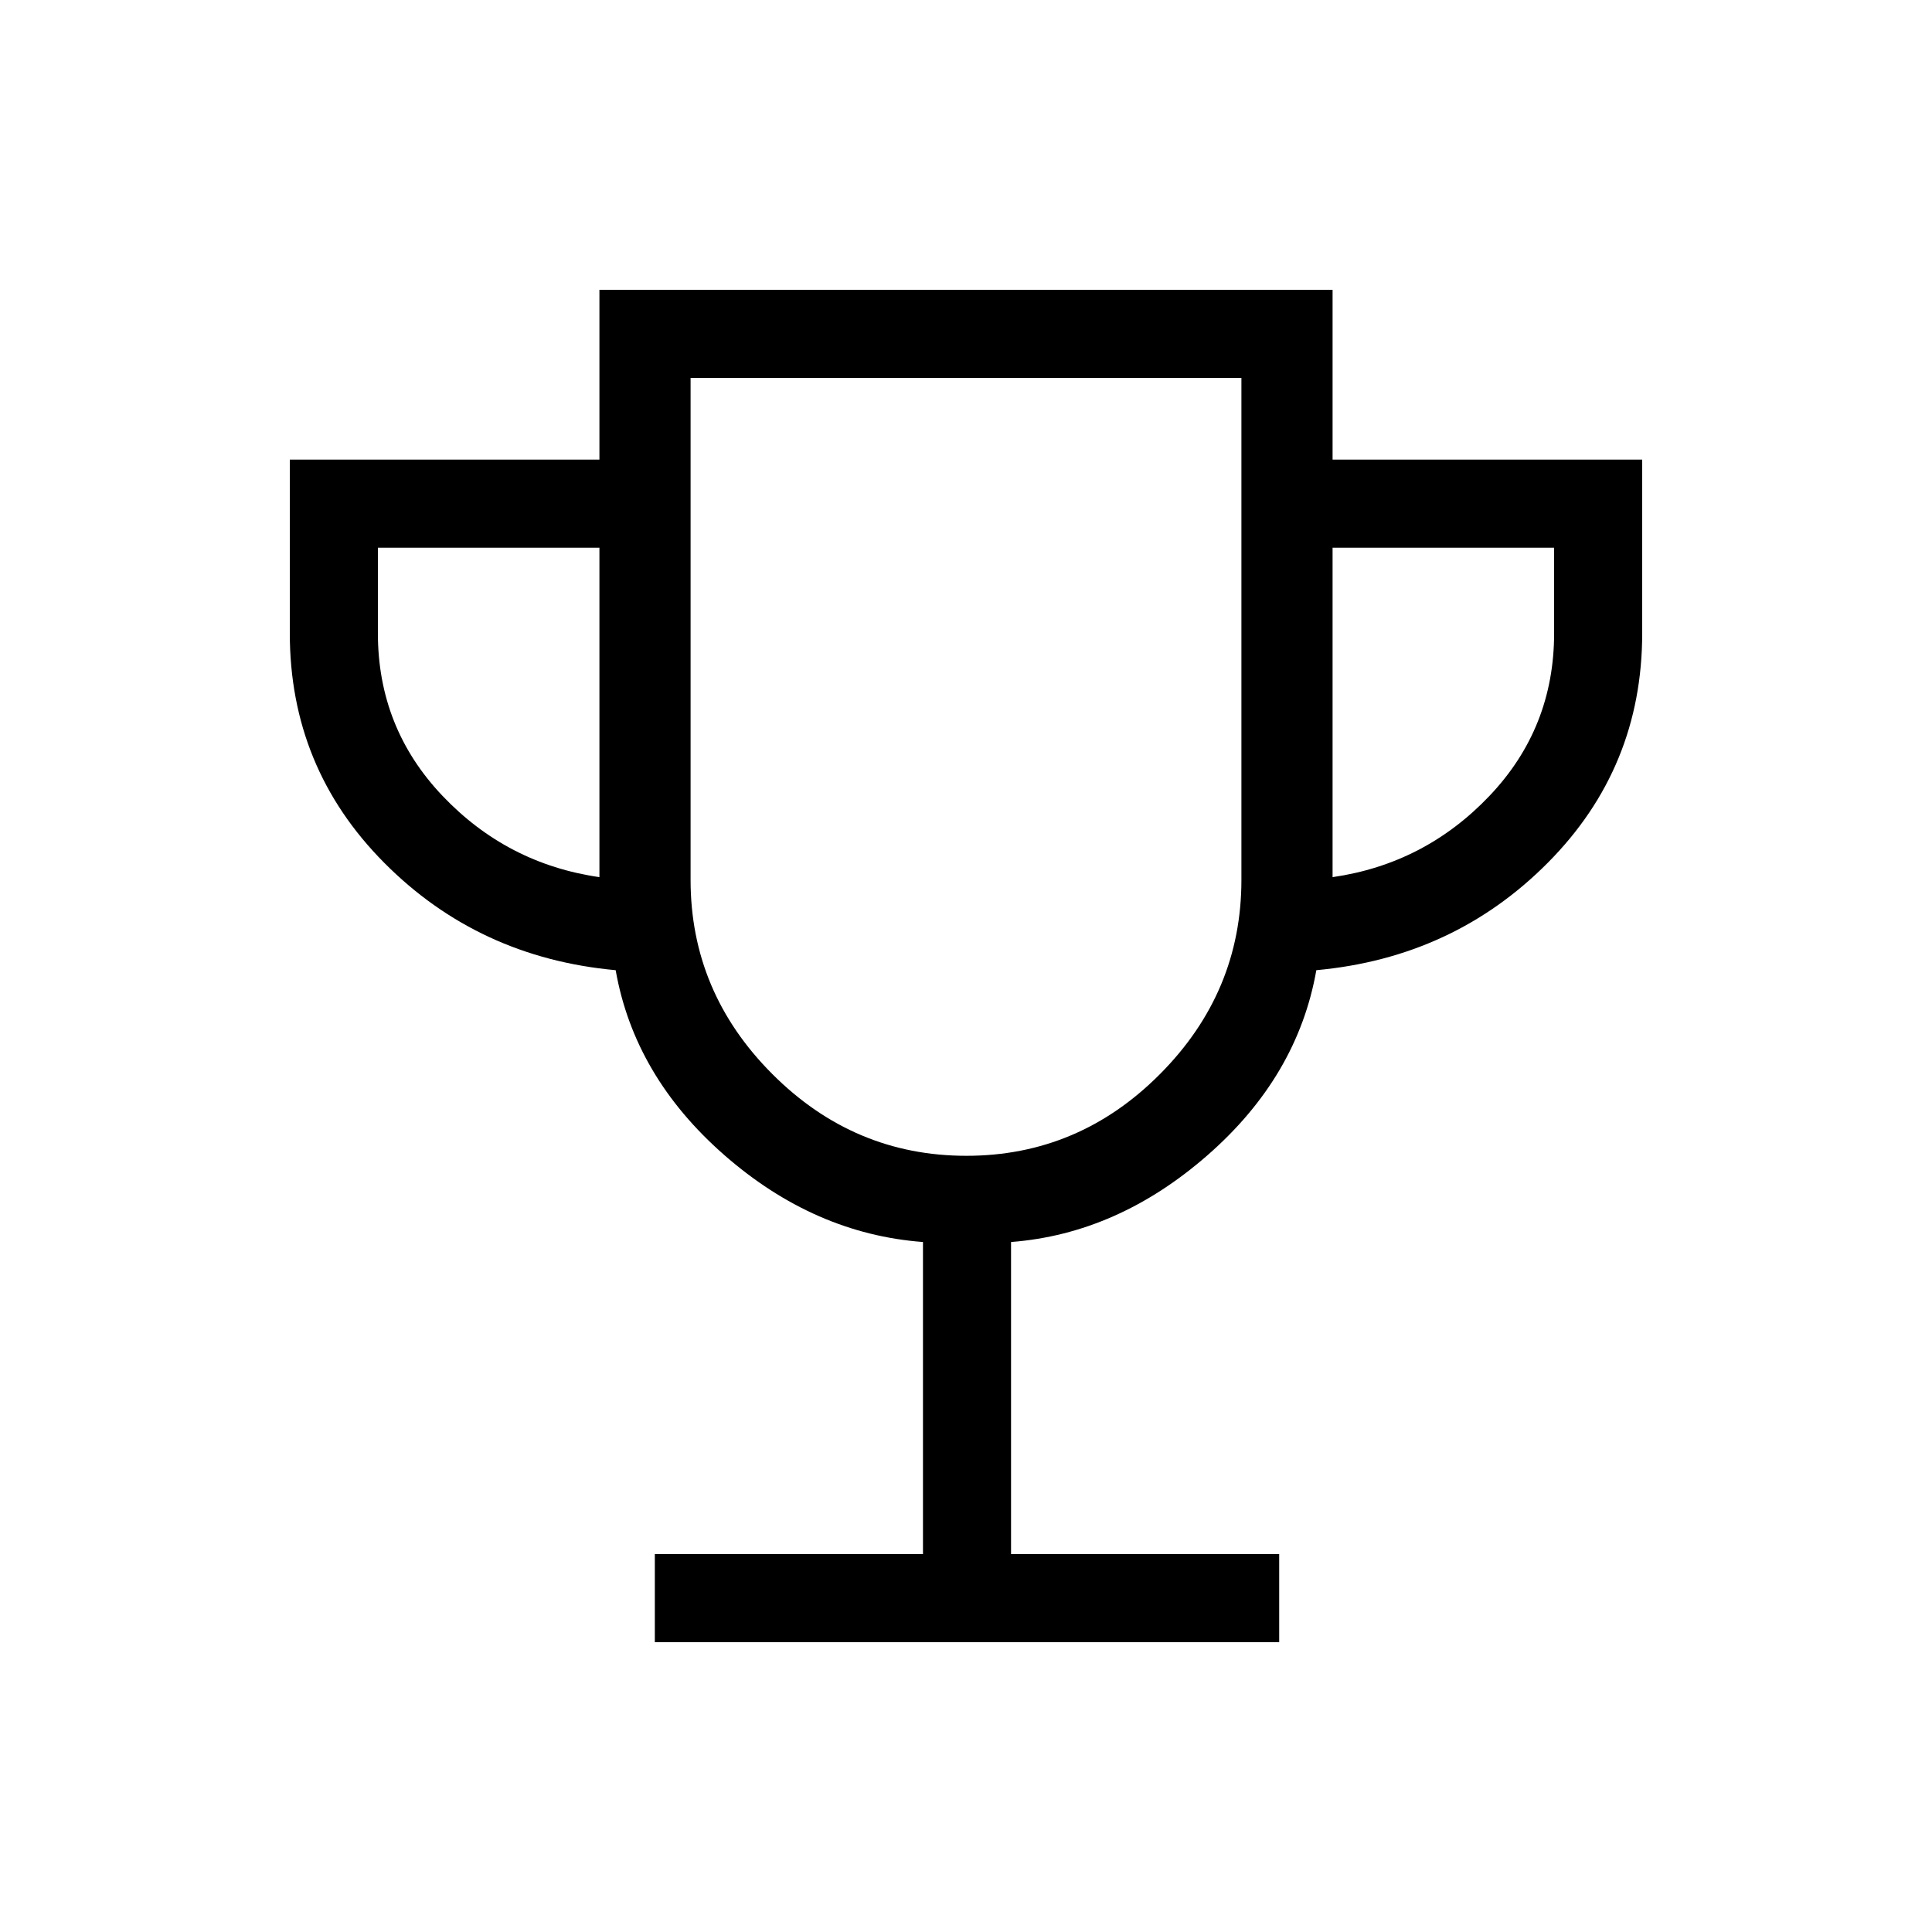 <svg xmlns="http://www.w3.org/2000/svg" height="48" viewBox="0 -960 960 960" width="48"><path d="M325.38-144v-43.77h133.24v-155.08q-54-4.07-98.7-43.19-44.69-39.11-54-91.88-68.23-6.23-115.07-53.43Q144-578.55 144-645.38v-86.24h153.85V-816h364.3v84.38H816v86.24q0 66.83-46.85 114.03-46.84 47.2-115.07 53.43-9.31 52.77-54 91.88-44.7 39.12-97.7 43.19v155.08h133.24V-144H325.38Zm-27.53-380.15v-163.7H187.77v42.47q0 47.07 32.11 80.84 32.12 33.77 77.97 40.39Zm182.33 138.46q55.86 0 96.26-40.65 40.41-40.65 40.41-96.43v-249.46h-273.7v249.46q0 55.78 40.59 96.43 40.58 40.65 96.44 40.65Zm181.97-138.46q45.85-6.62 77.97-40.39 32.11-33.77 32.11-80.84v-42.47H662.15v163.7ZM480-579.08Z"/></svg>
